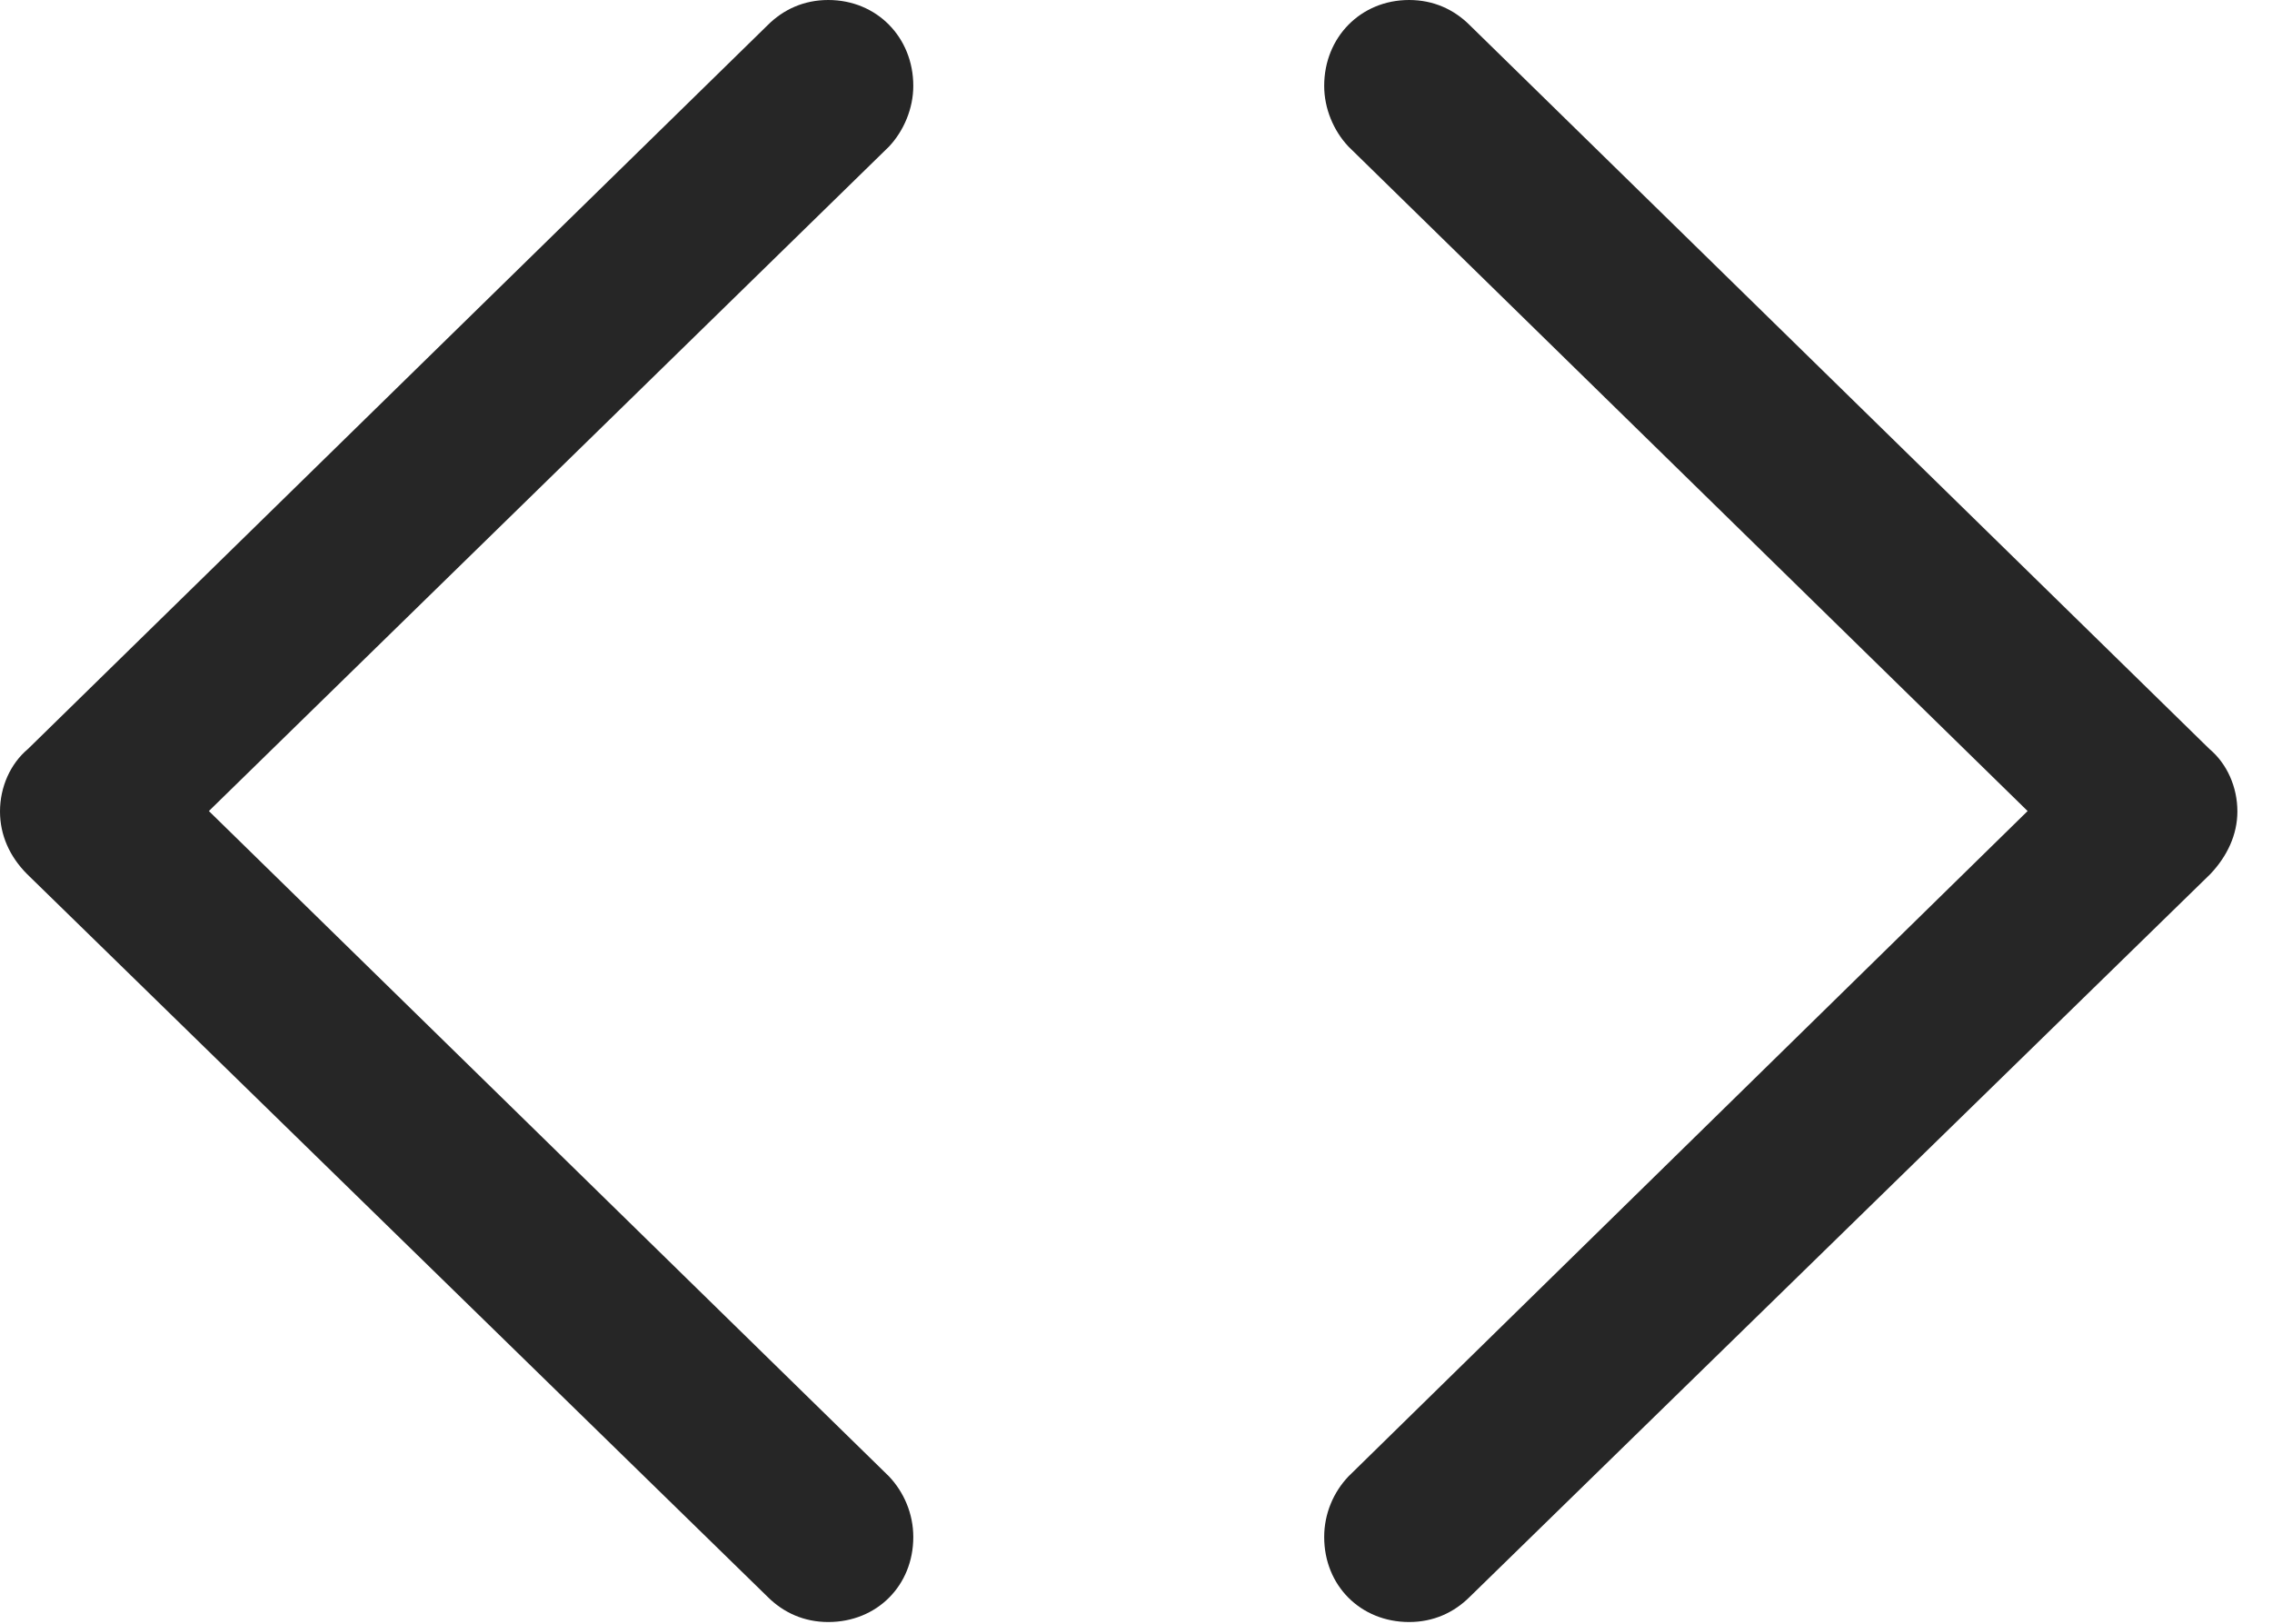 <?xml version="1.0" encoding="UTF-8"?>
<!--Generator: Apple Native CoreSVG 326-->
<!DOCTYPE svg
PUBLIC "-//W3C//DTD SVG 1.1//EN"
       "http://www.w3.org/Graphics/SVG/1.1/DTD/svg11.dtd">
<svg version="1.1" xmlns="http://www.w3.org/2000/svg" xmlns:xlink="http://www.w3.org/1999/xlink" viewBox="0 0 23.76 16.982">
 <g>
  <rect height="16.982" opacity="0" width="23.76" x="0" y="0"/>
  <path d="M8.027 16.699C8.193 16.865 8.408 16.963 8.662 16.963C9.17 16.963 9.551 16.582 9.551 16.074C9.551 15.83 9.453 15.605 9.297 15.44L1.65 7.959L1.65 9.004L9.297 1.533C9.453 1.367 9.551 1.133 9.551 0.898C9.551 0.391 9.17 0 8.662 0C8.408 0 8.193 0.098 8.027 0.264L0.293 7.832C0.107 7.988 0 8.232 0 8.486C0 8.73 0.098 8.955 0.283 9.141ZM15.371 16.699L23.115 9.141C23.291 8.955 23.398 8.73 23.398 8.486C23.398 8.232 23.291 7.988 23.105 7.832L15.371 0.264C15.205 0.098 14.99 0 14.736 0C14.229 0 13.848 0.391 13.848 0.898C13.848 1.133 13.945 1.367 14.102 1.533L21.738 9.004L21.738 7.959L14.102 15.44C13.945 15.605 13.848 15.83 13.848 16.074C13.848 16.582 14.229 16.963 14.736 16.963C14.99 16.963 15.205 16.865 15.371 16.699Z" fill="black" fill-opacity="0.85"/>
 </g>
</svg>
